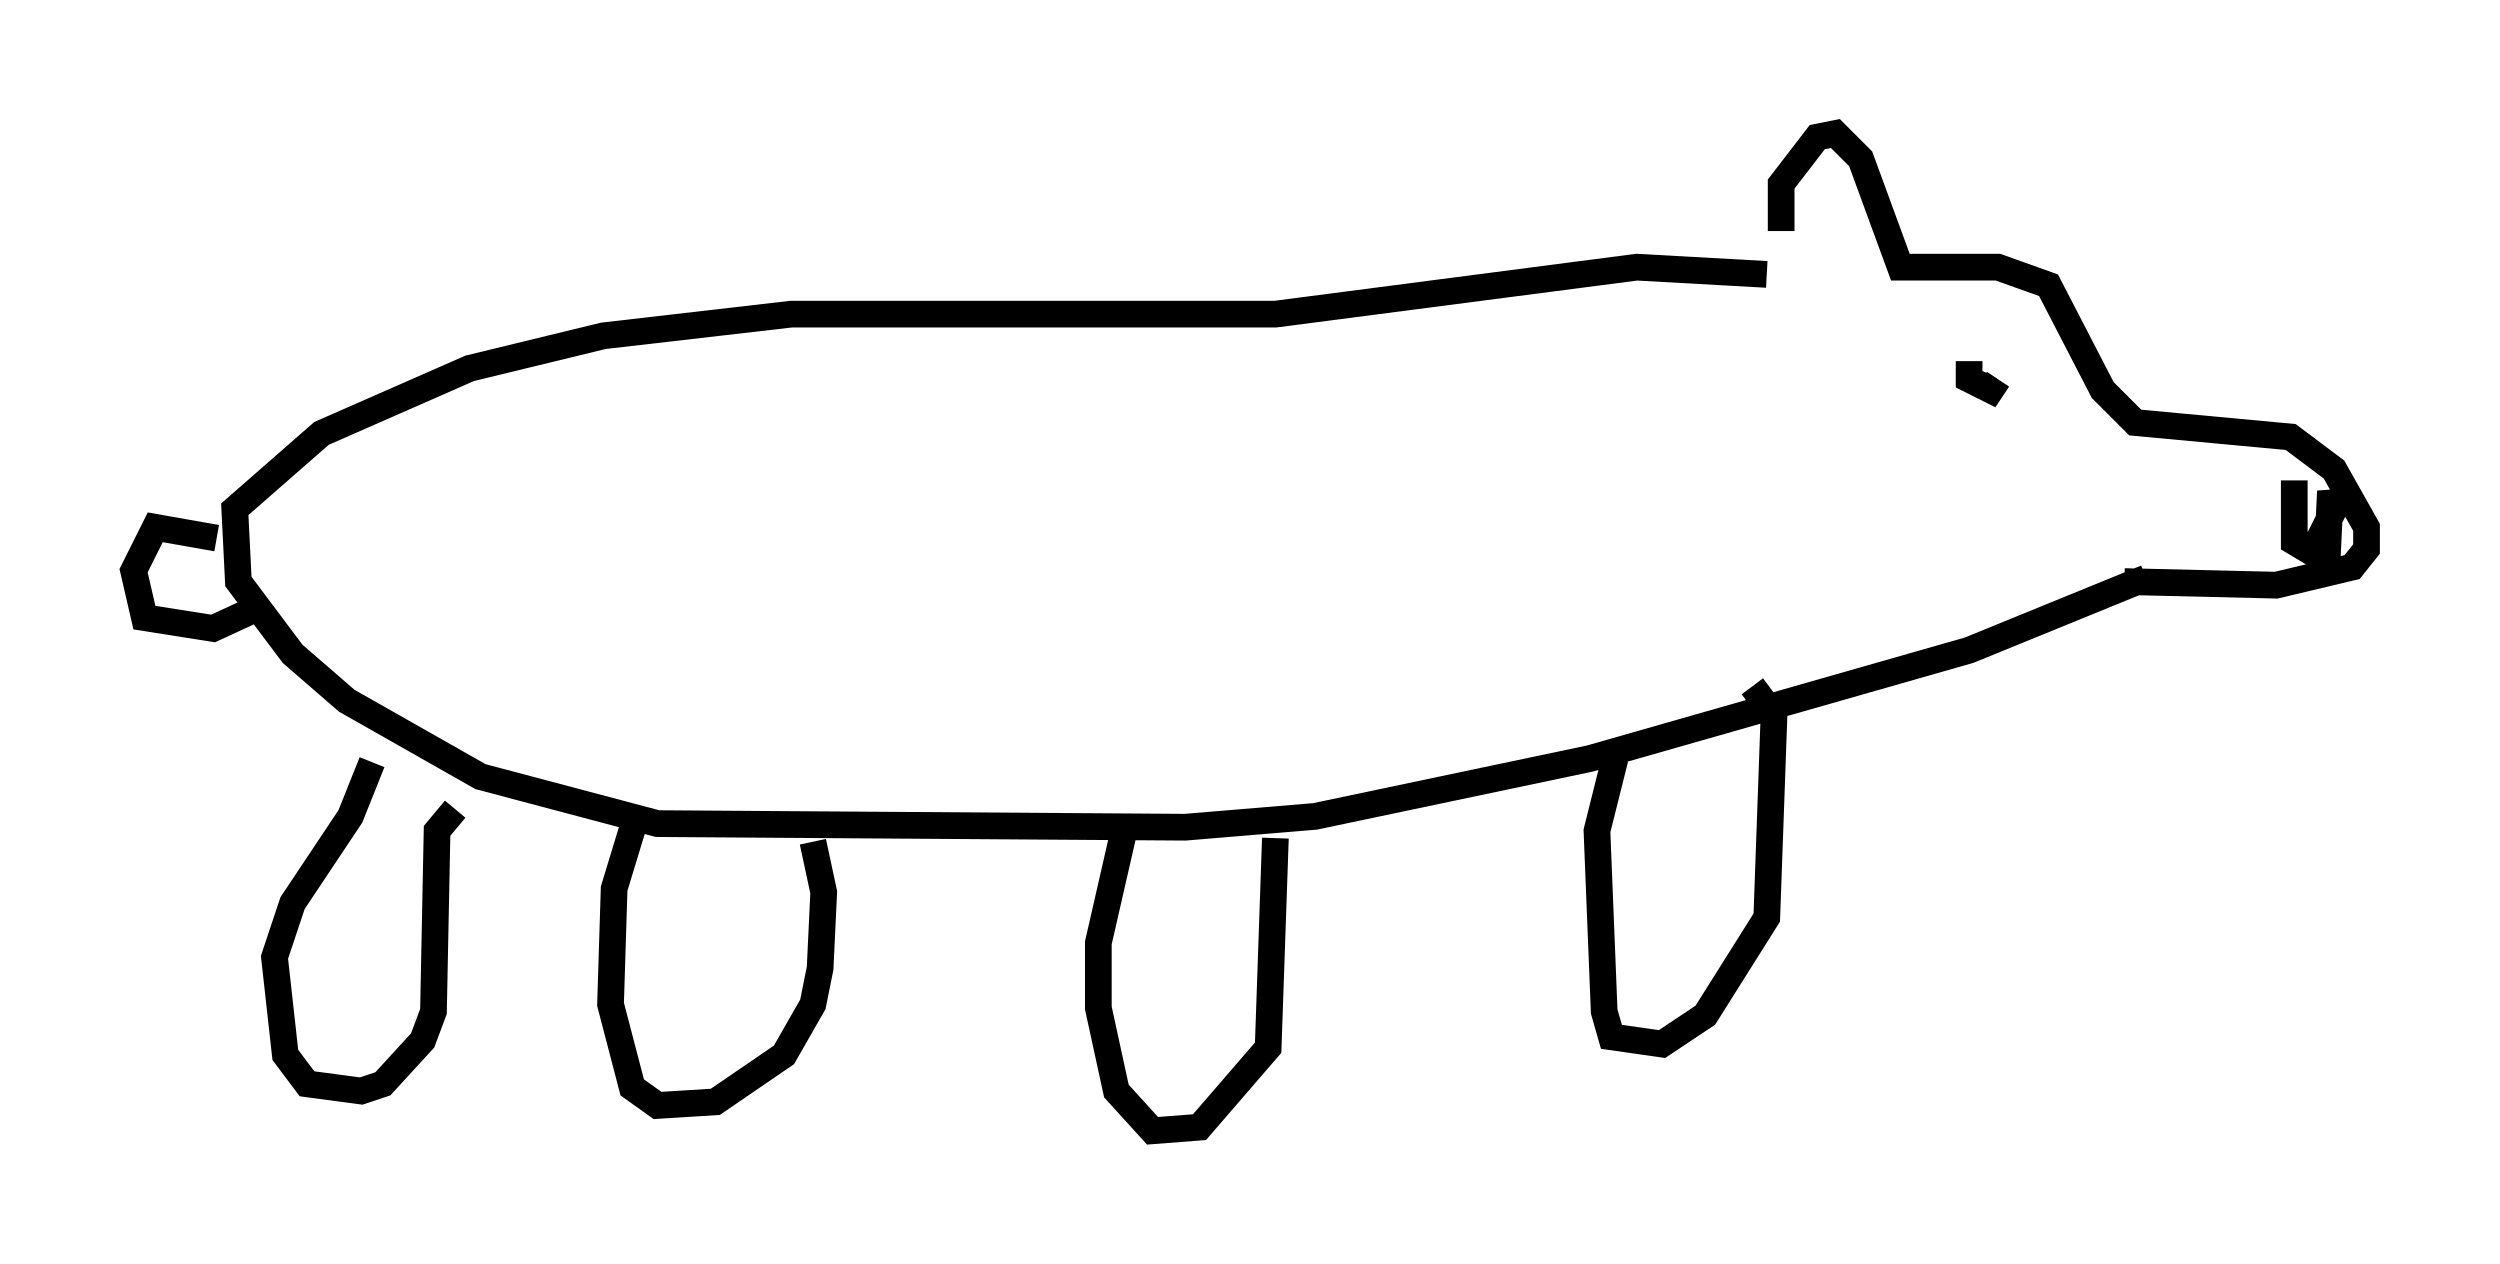 <?xml version="1.0" encoding="utf-8" ?>
<svg baseProfile="full" height="47.347" version="1.1" width="93.626" xmlns="http://www.w3.org/2000/svg" xmlns:ev="http://www.w3.org/2001/xml-events" xmlns:xlink="http://www.w3.org/1999/xlink"><defs /><rect fill="white" height="47.347" width="93.626" x="0" y="0" /><path d="M67.652, 9.33 m-0.947, -0.677 l0.0, -1.759 1.353, -1.759 l0.677, -0.135 0.947, 0.947 l1.488, 4.059 3.654, 0.0 l1.894, 0.677 2.03, 3.924 l1.218, 1.218 5.819, 0.541 l1.624, 1.218 1.218, 2.165 l0.0, 0.812 -0.541, 0.677 l-2.842, 0.677 -5.683, -0.135 m6.36, -3.789 l0.0, 2.3 0.677, 0.406 l0.812, -1.624 -0.135, -0.677 l-0.135, 2.842 m-13.396, -7.713 l0.0, 0.677 0.812, 0.406 l0.271, -0.406 m5.548, 7.442 l-6.631, 2.706 -14.208, 4.059 l-10.284, 2.165 -4.871, 0.406 l-19.756, -0.135 -6.631, -1.759 l-5.007, -2.842 -2.03, -1.759 l-2.03, -2.706 -0.135, -2.706 l3.248, -2.842 5.548, -2.436 l5.007, -1.218 7.036, -0.812 l18.132, 0.0 13.532, -1.759 l4.871, 0.271 m-0.541, 15.426 l0.812, 1.083 -0.271, 7.578 l-2.3, 3.654 -1.624, 1.083 l-1.894, -0.271 -0.271, -0.947 l-0.271, -6.766 0.677, -2.706 m-12.72, 2.977 l-0.271, 7.848 -2.571, 2.977 l-1.759, 0.135 -1.353, -1.488 l-0.677, -3.112 0.0, -2.436 l1.083, -4.736 m-11.773, 0.947 l0.406, 1.894 -0.135, 2.842 l-0.271, 1.353 -1.083, 1.894 l-2.571, 1.759 -2.165, 0.135 l-0.947, -0.677 -0.812, -3.112 l0.135, -4.33 0.947, -3.112 m-6.901, 0.135 l-0.677, 0.812 -0.135, 6.766 l-0.406, 1.083 -1.488, 1.624 l-0.812, 0.271 -2.03, -0.271 l-0.812, -1.083 -0.406, -3.654 l0.677, -2.03 2.165, -3.248 l0.812, -2.03 m-5.819, -8.39 l-2.3, -0.406 -0.812, 1.624 l0.406, 1.759 2.571, 0.406 l1.759, -0.812 " fill="none" stroke="black" stroke-width="1" /></svg>